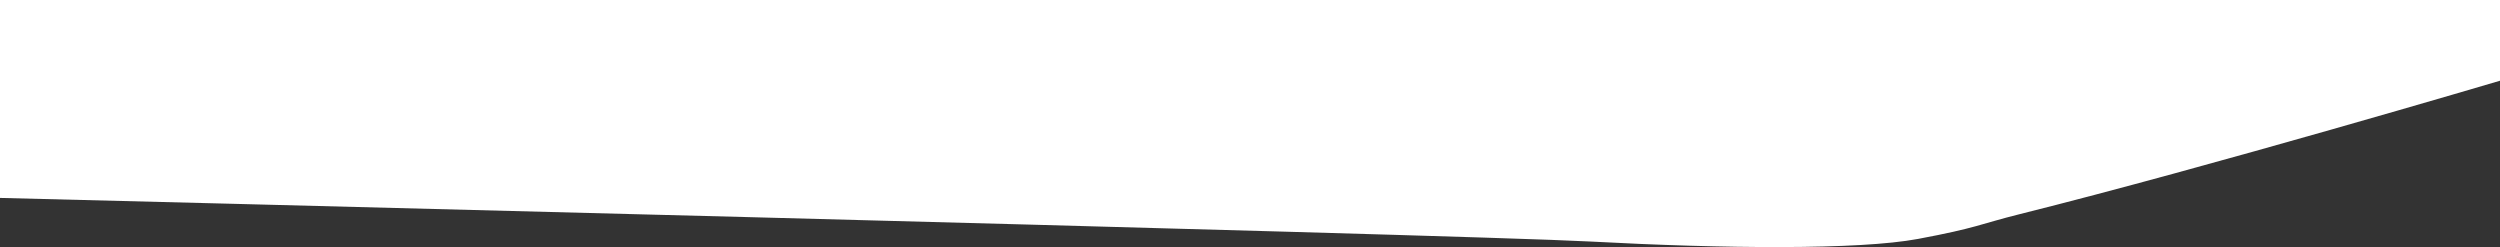 <svg width="1920" height="190" viewBox="0 0 1920 190" fill="none" xmlns="http://www.w3.org/2000/svg">
<rect x="0" y="0" width="1920" height="190" fill="#333333" stroke="none"/>
<path d="M1920 62V0H0V152C0 152 1119.5 180 1221.5 185.5C1323.5 191 1427.5 192 1473 183.5C1518.5 175 1520.58 172.089 1551 164.5C1696.11 128.298 1920 62 1920 62Z" fill="white"/>
</svg>
